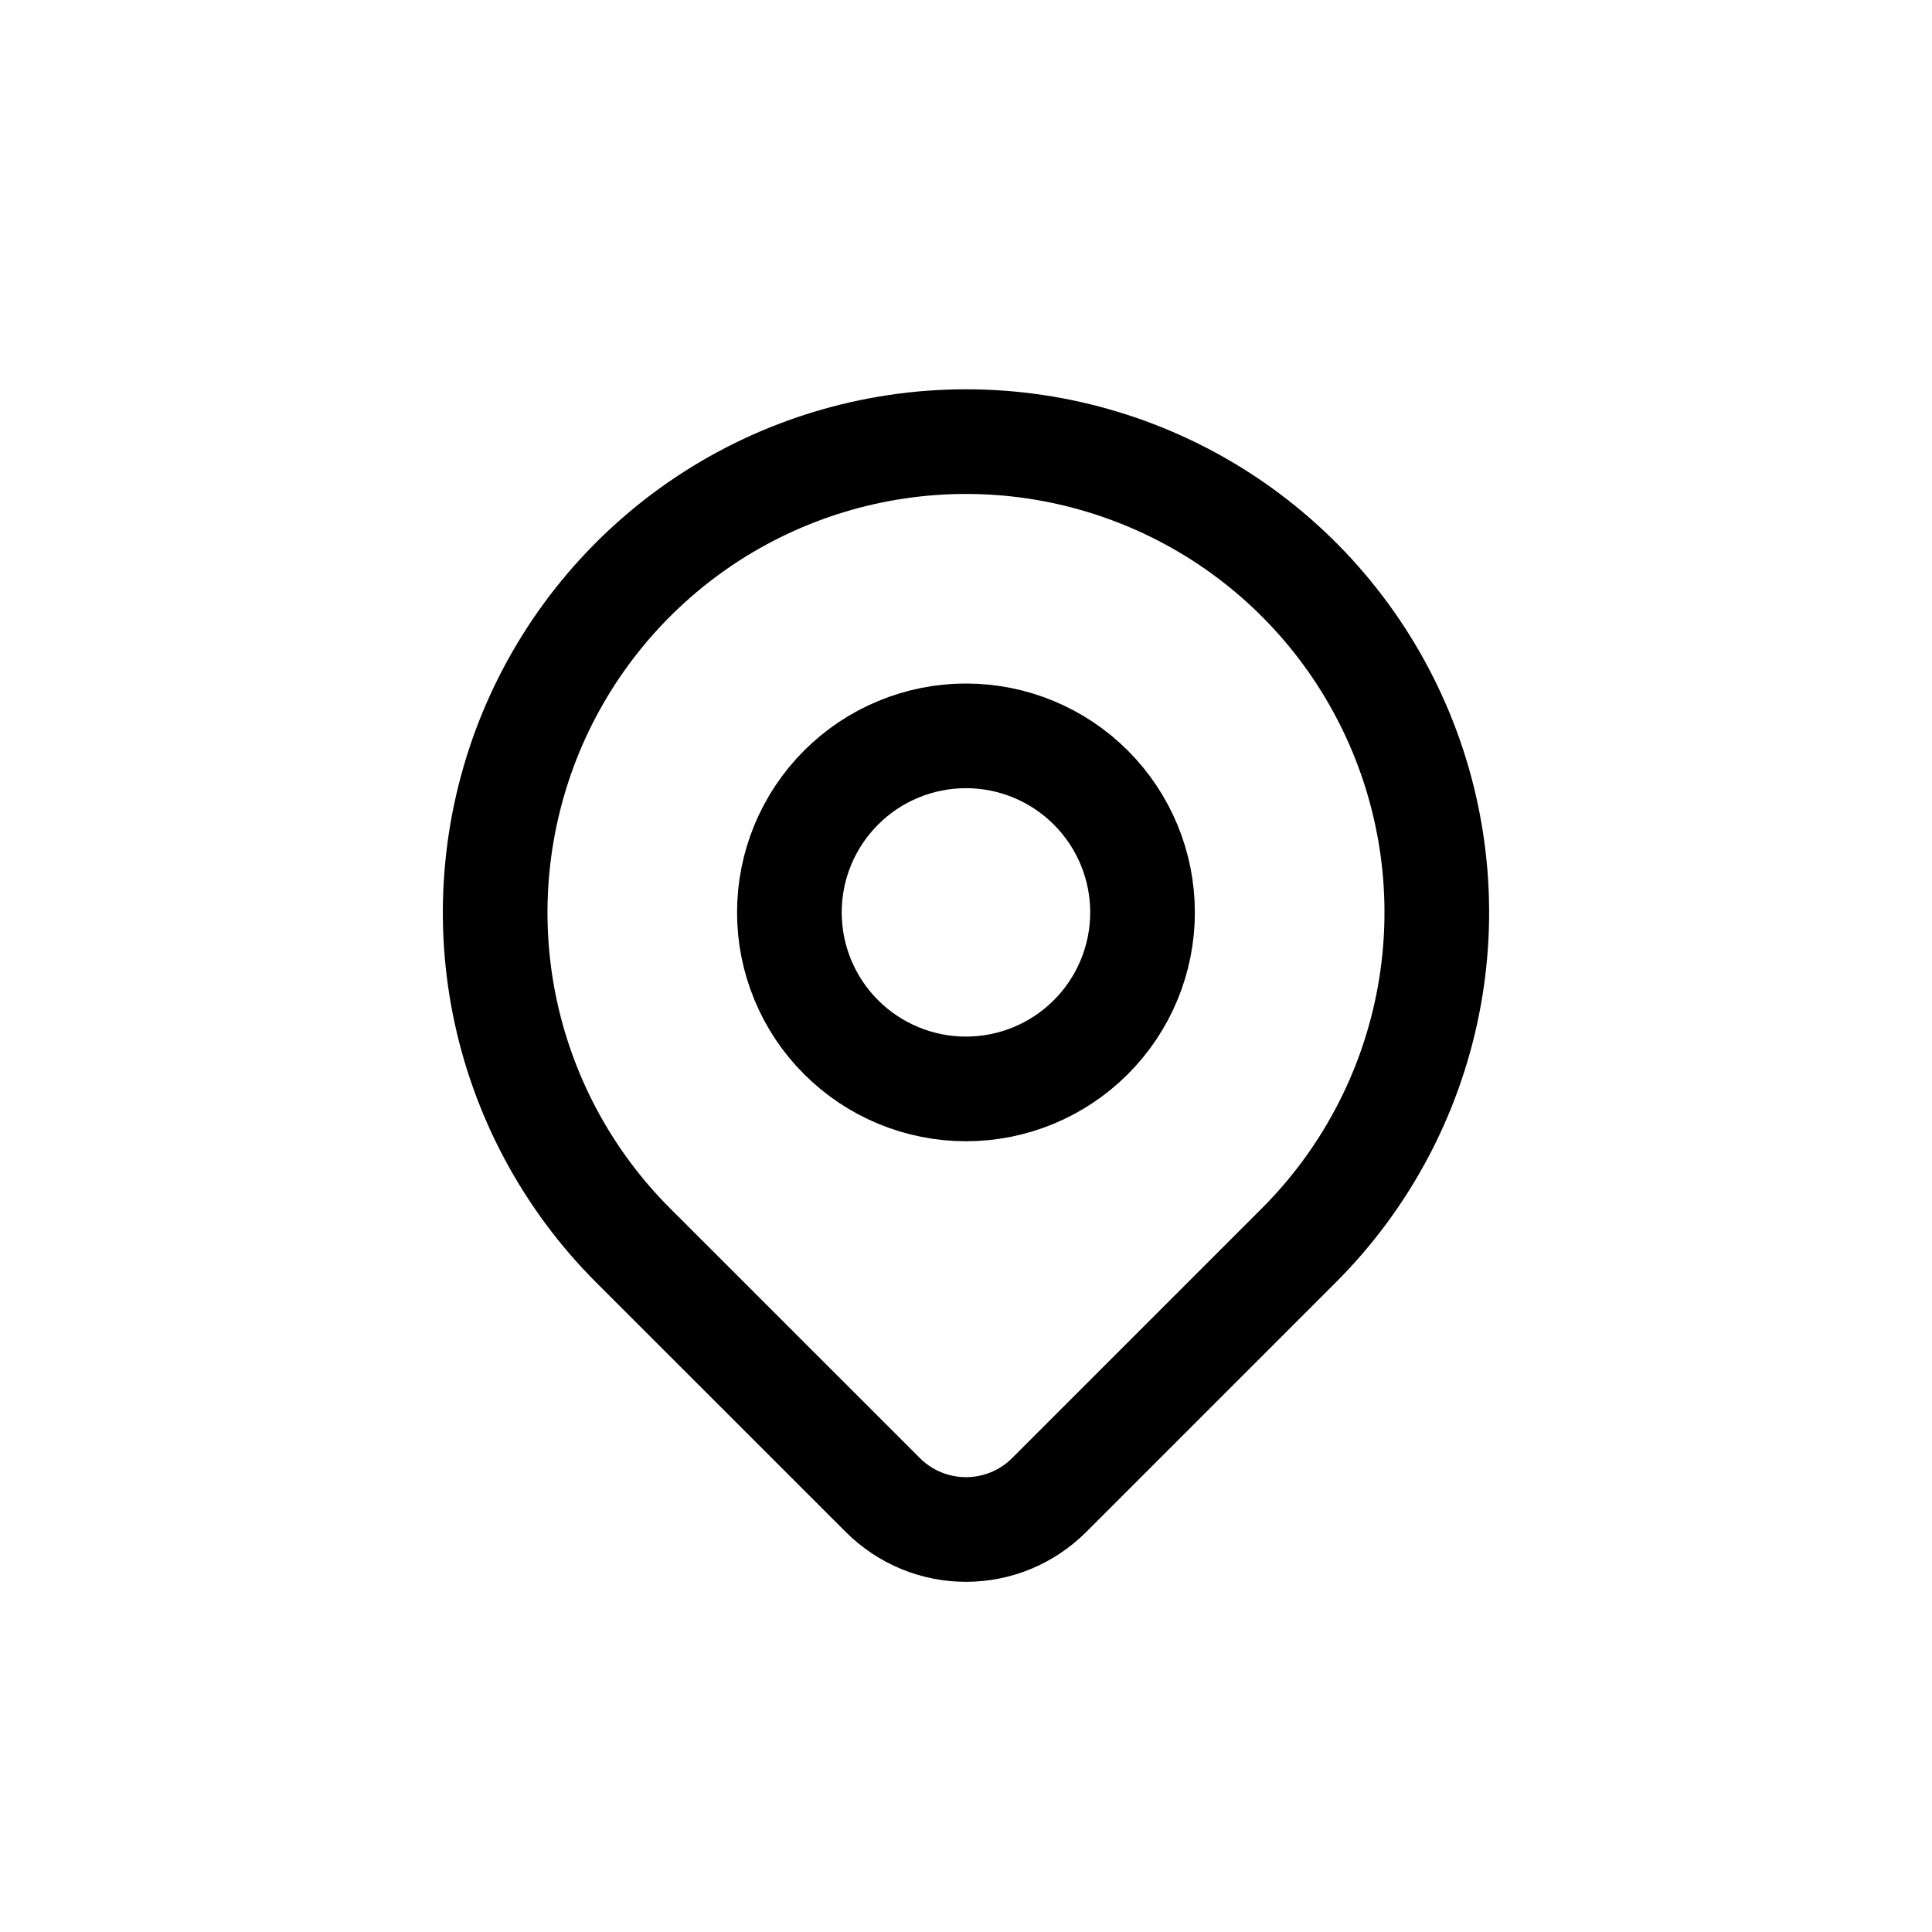 <svg width="24" height="24" viewBox="0 0 24 24" fill="none" xmlns="http://www.w3.org/2000/svg">
<path d="M16.135 15.47L13.033 18.572C12.898 18.707 12.737 18.815 12.559 18.889C12.382 18.962 12.192 19 12 19C11.808 19 11.618 18.962 11.441 18.889C11.263 18.815 11.102 18.707 10.967 18.572L7.864 15.47C7.046 14.652 6.489 13.61 6.263 12.475C6.038 11.341 6.154 10.165 6.596 9.096C7.039 8.027 7.789 7.114 8.75 6.471C9.712 5.829 10.843 5.486 12 5.486C13.156 5.486 14.287 5.829 15.249 6.471C16.211 7.114 16.96 8.027 17.403 9.096C17.846 10.165 17.962 11.341 17.736 12.475C17.51 13.61 16.953 14.652 16.135 15.47V15.47Z" stroke="black" stroke-width="1.3" stroke-linecap="round" stroke-linejoin="round"/>
<path d="M14.193 11.334C14.193 11.916 13.962 12.474 13.55 12.885C13.139 13.296 12.581 13.527 12 13.527C11.418 13.527 10.86 13.296 10.449 12.885C10.037 12.474 9.806 11.916 9.806 11.334C9.806 10.752 10.037 10.195 10.449 9.783C10.86 9.372 11.418 9.141 12 9.141C12.581 9.141 13.139 9.372 13.55 9.783C13.962 10.195 14.193 10.752 14.193 11.334Z" stroke="black" stroke-width="1.3" stroke-linecap="round" stroke-linejoin="round"/>
</svg>
